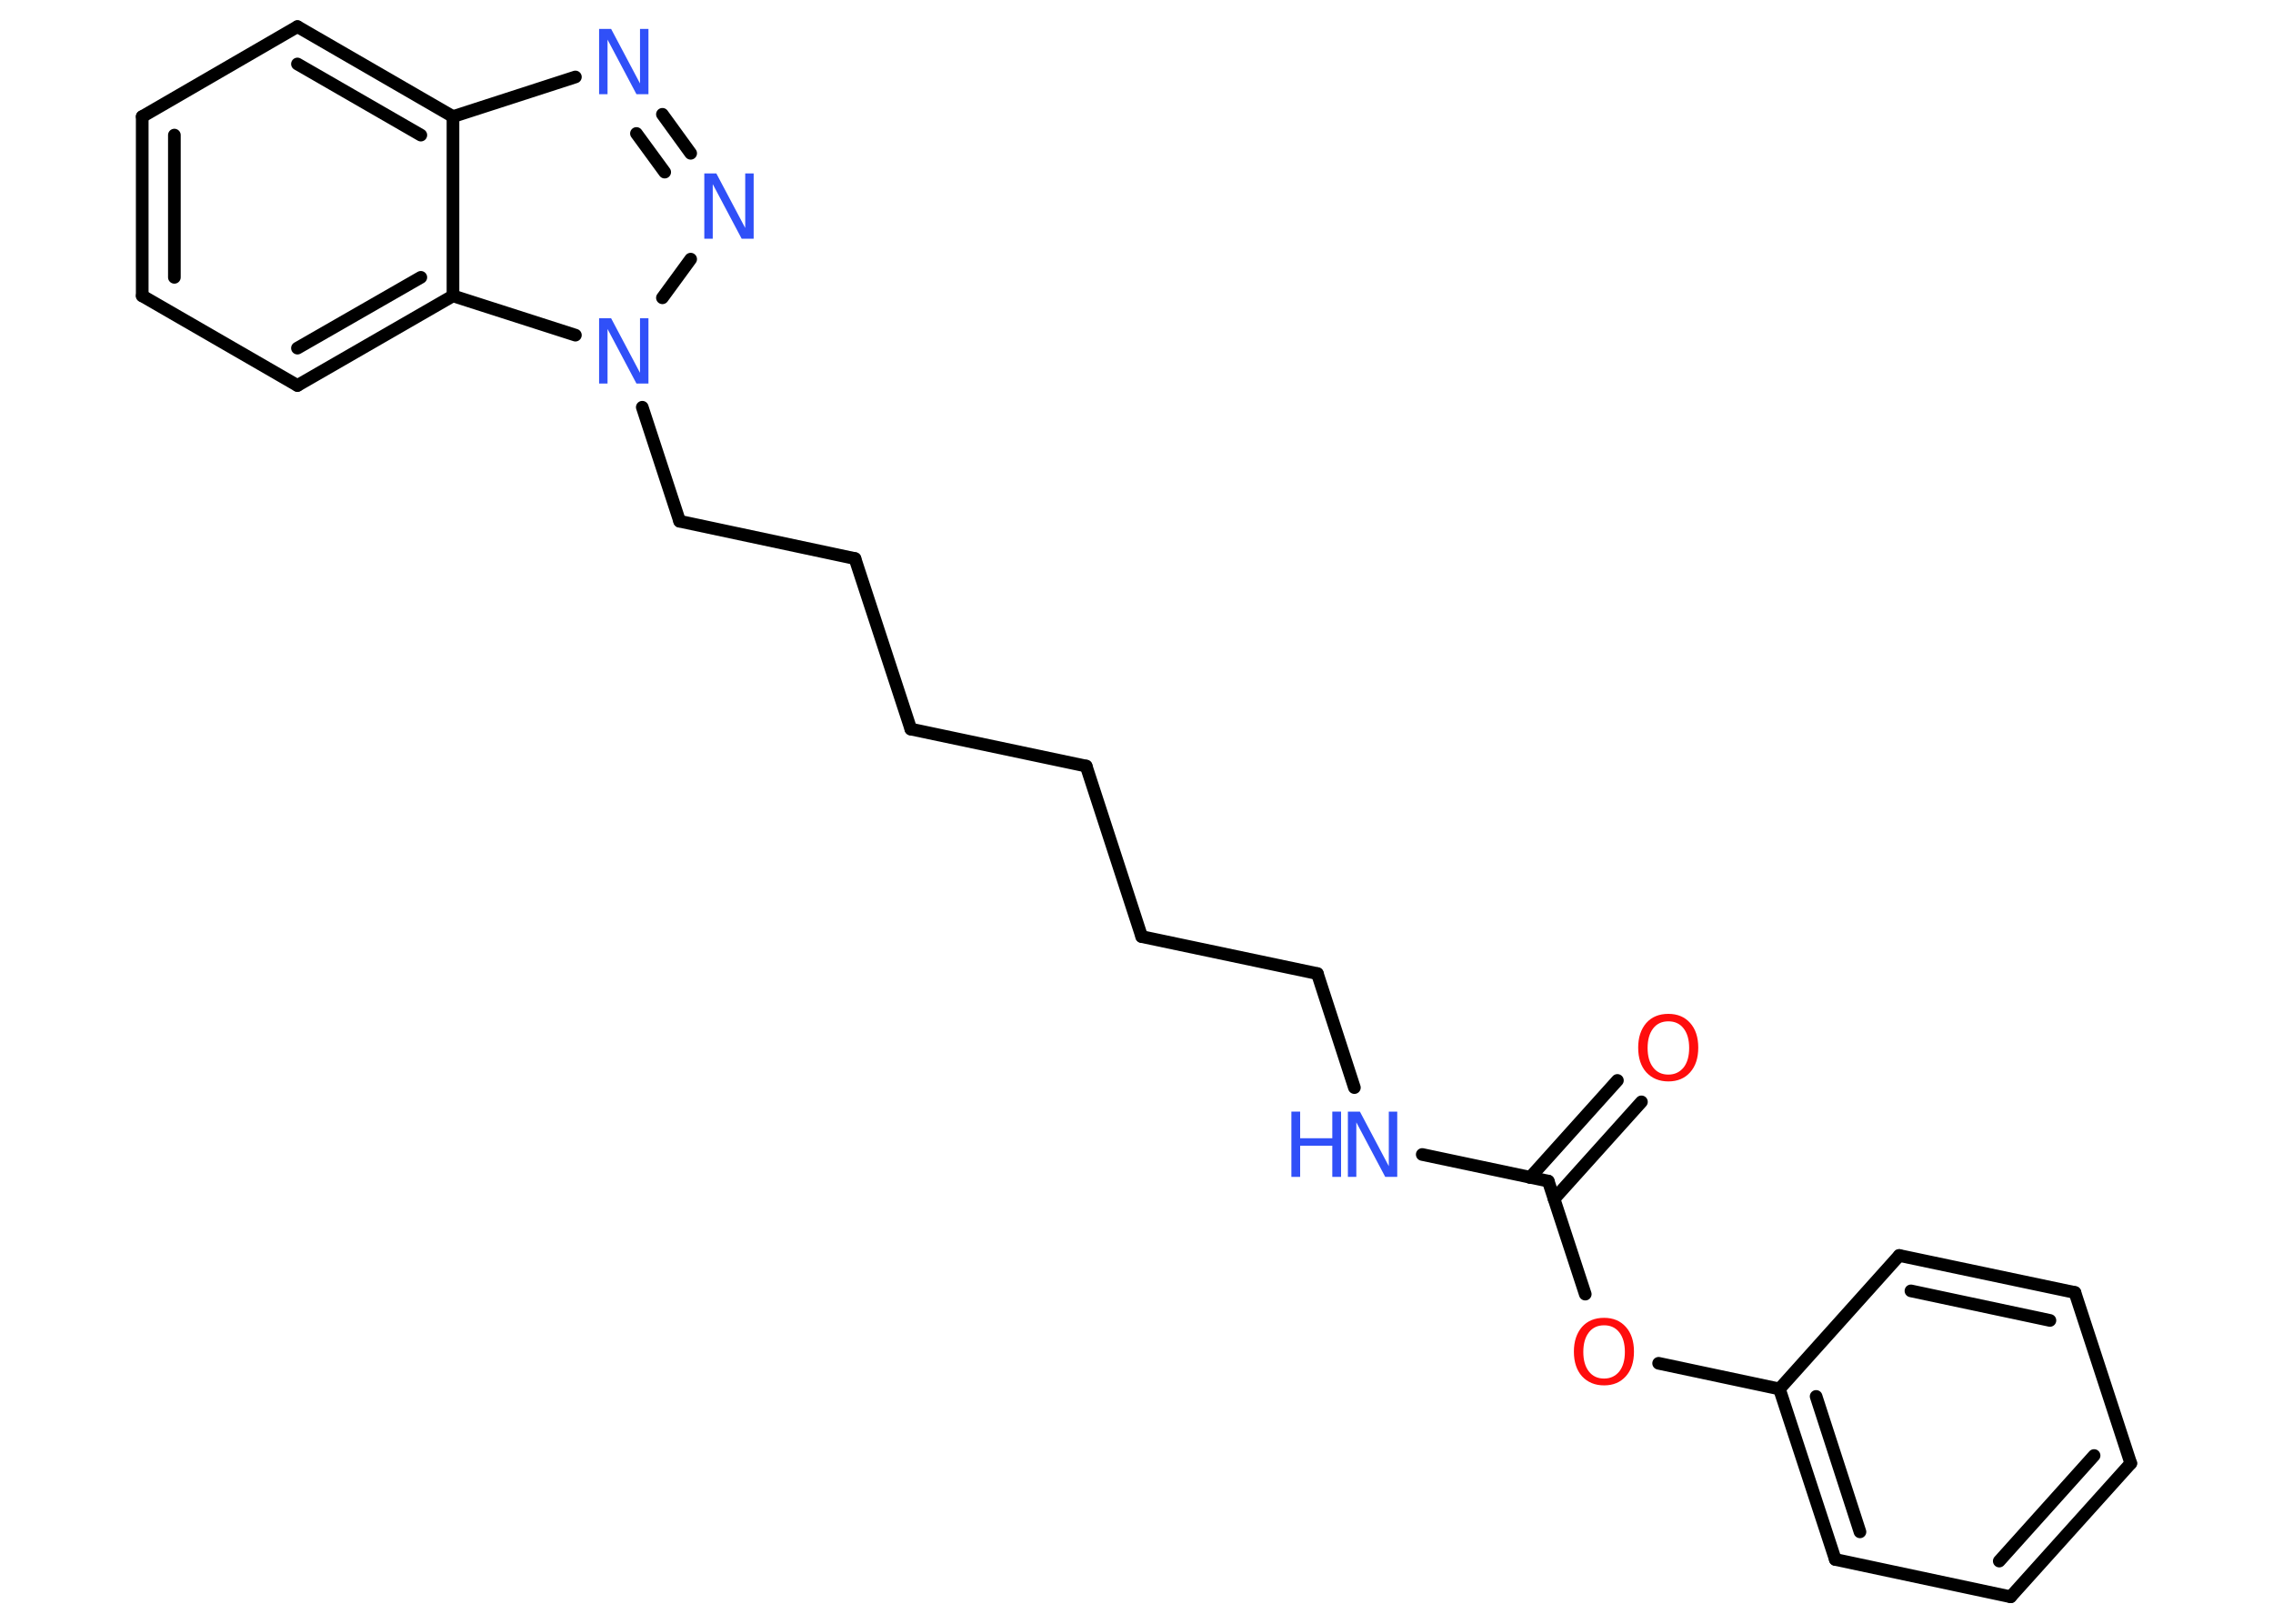 <?xml version='1.0' encoding='UTF-8'?>
<!DOCTYPE svg PUBLIC "-//W3C//DTD SVG 1.1//EN" "http://www.w3.org/Graphics/SVG/1.1/DTD/svg11.dtd">
<svg version='1.2' xmlns='http://www.w3.org/2000/svg' xmlns:xlink='http://www.w3.org/1999/xlink' width='70.0mm' height='50.0mm' viewBox='0 0 70.0 50.0'>
  <desc>Generated by the Chemistry Development Kit (http://github.com/cdk)</desc>
  <g stroke-linecap='round' stroke-linejoin='round' stroke='#000000' stroke-width='.39' fill='#3050F8'>
    <rect x='.0' y='.0' width='70.0' height='50.0' fill='#FFFFFF' stroke='none'/>
    <g id='mol1' class='mol'>
      <g id='mol1bnd1' class='bond'>
        <line x1='50.55' y1='33.93' x2='47.86' y2='36.92'/>
        <line x1='49.81' y1='33.27' x2='47.12' y2='36.26'/>
      </g>
      <line id='mol1bnd2' class='bond' x1='47.68' y1='36.37' x2='43.8' y2='35.55'/>
      <line id='mol1bnd3' class='bond' x1='41.71' y1='33.49' x2='40.57' y2='29.98'/>
      <line id='mol1bnd4' class='bond' x1='40.57' y1='29.98' x2='35.16' y2='28.84'/>
      <line id='mol1bnd5' class='bond' x1='35.16' y1='28.84' x2='33.45' y2='23.59'/>
      <line id='mol1bnd6' class='bond' x1='33.45' y1='23.59' x2='28.05' y2='22.45'/>
      <line id='mol1bnd7' class='bond' x1='28.05' y1='22.45' x2='26.33' y2='17.2'/>
      <line id='mol1bnd8' class='bond' x1='26.33' y1='17.2' x2='20.93' y2='16.05'/>
      <line id='mol1bnd9' class='bond' x1='20.93' y1='16.05' x2='19.78' y2='12.54'/>
      <line id='mol1bnd10' class='bond' x1='20.4' y1='9.17' x2='21.27' y2='7.98'/>
      <g id='mol1bnd11' class='bond'>
        <line x1='21.27' y1='4.72' x2='20.4' y2='3.52'/>
        <line x1='20.47' y1='5.3' x2='19.6' y2='4.11'/>
      </g>
      <line id='mol1bnd12' class='bond' x1='17.72' y1='2.37' x2='13.95' y2='3.59'/>
      <g id='mol1bnd13' class='bond'>
        <line x1='13.95' y1='3.59' x2='9.16' y2='.82'/>
        <line x1='12.96' y1='4.16' x2='9.16' y2='1.97'/>
      </g>
      <line id='mol1bnd14' class='bond' x1='9.16' y1='.82' x2='4.38' y2='3.59'/>
      <g id='mol1bnd15' class='bond'>
        <line x1='4.38' y1='3.59' x2='4.38' y2='9.11'/>
        <line x1='5.37' y1='4.16' x2='5.37' y2='8.54'/>
      </g>
      <line id='mol1bnd16' class='bond' x1='4.38' y1='9.11' x2='9.16' y2='11.87'/>
      <g id='mol1bnd17' class='bond'>
        <line x1='9.16' y1='11.87' x2='13.95' y2='9.11'/>
        <line x1='9.16' y1='10.72' x2='12.96' y2='8.54'/>
      </g>
      <line id='mol1bnd18' class='bond' x1='13.95' y1='3.59' x2='13.95' y2='9.11'/>
      <line id='mol1bnd19' class='bond' x1='17.72' y1='10.32' x2='13.95' y2='9.11'/>
      <line id='mol1bnd20' class='bond' x1='47.68' y1='36.37' x2='48.82' y2='39.85'/>
      <line id='mol1bnd21' class='bond' x1='51.08' y1='41.98' x2='54.8' y2='42.77'/>
      <g id='mol1bnd22' class='bond'>
        <line x1='54.8' y1='42.77' x2='56.52' y2='48.02'/>
        <line x1='55.93' y1='43.0' x2='57.28' y2='47.17'/>
      </g>
      <line id='mol1bnd23' class='bond' x1='56.52' y1='48.02' x2='61.92' y2='49.17'/>
      <g id='mol1bnd24' class='bond'>
        <line x1='61.92' y1='49.17' x2='65.62' y2='45.06'/>
        <line x1='61.57' y1='48.07' x2='64.49' y2='44.82'/>
      </g>
      <line id='mol1bnd25' class='bond' x1='65.62' y1='45.06' x2='63.9' y2='39.8'/>
      <g id='mol1bnd26' class='bond'>
        <line x1='63.9' y1='39.8' x2='58.49' y2='38.66'/>
        <line x1='63.13' y1='40.66' x2='58.85' y2='39.75'/>
      </g>
      <line id='mol1bnd27' class='bond' x1='54.8' y1='42.77' x2='58.49' y2='38.66'/>
      <path id='mol1atm1' class='atom' d='M51.38 31.45q-.3 .0 -.47 .22q-.17 .22 -.17 .6q.0 .38 .17 .6q.17 .22 .47 .22q.29 .0 .47 -.22q.17 -.22 .17 -.6q.0 -.38 -.17 -.6q-.17 -.22 -.47 -.22zM51.38 31.22q.42 .0 .67 .28q.25 .28 .25 .76q.0 .48 -.25 .76q-.25 .28 -.67 .28q-.42 .0 -.68 -.28q-.25 -.28 -.25 -.76q.0 -.47 .25 -.76q.25 -.28 .68 -.28z' stroke='none' fill='#FF0D0D'/>
      <g id='mol1atm3' class='atom'>
        <path d='M41.52 34.23h.36l.89 1.68v-1.68h.26v2.01h-.37l-.89 -1.68v1.68h-.26v-2.01z' stroke='none'/>
        <path d='M39.77 34.23h.27v.82h.99v-.82h.27v2.01h-.27v-.96h-.99v.96h-.27v-2.01z' stroke='none'/>
      </g>
      <path id='mol1atm10' class='atom' d='M18.46 9.8h.36l.89 1.68v-1.68h.26v2.01h-.37l-.89 -1.68v1.68h-.26v-2.01z' stroke='none'/>
      <path id='mol1atm11' class='atom' d='M21.7 5.34h.36l.89 1.68v-1.68h.26v2.01h-.37l-.89 -1.68v1.68h-.26v-2.01z' stroke='none'/>
      <path id='mol1atm12' class='atom' d='M18.46 .89h.36l.89 1.68v-1.68h.26v2.01h-.37l-.89 -1.68v1.68h-.26v-2.01z' stroke='none'/>
      <path id='mol1atm19' class='atom' d='M49.4 40.81q-.3 .0 -.47 .22q-.17 .22 -.17 .6q.0 .38 .17 .6q.17 .22 .47 .22q.29 .0 .47 -.22q.17 -.22 .17 -.6q.0 -.38 -.17 -.6q-.17 -.22 -.47 -.22zM49.4 40.58q.42 .0 .67 .28q.25 .28 .25 .76q.0 .48 -.25 .76q-.25 .28 -.67 .28q-.42 .0 -.68 -.28q-.25 -.28 -.25 -.76q.0 -.47 .25 -.76q.25 -.28 .68 -.28z' stroke='none' fill='#FF0D0D'/>
    </g>
  </g>
</svg>
